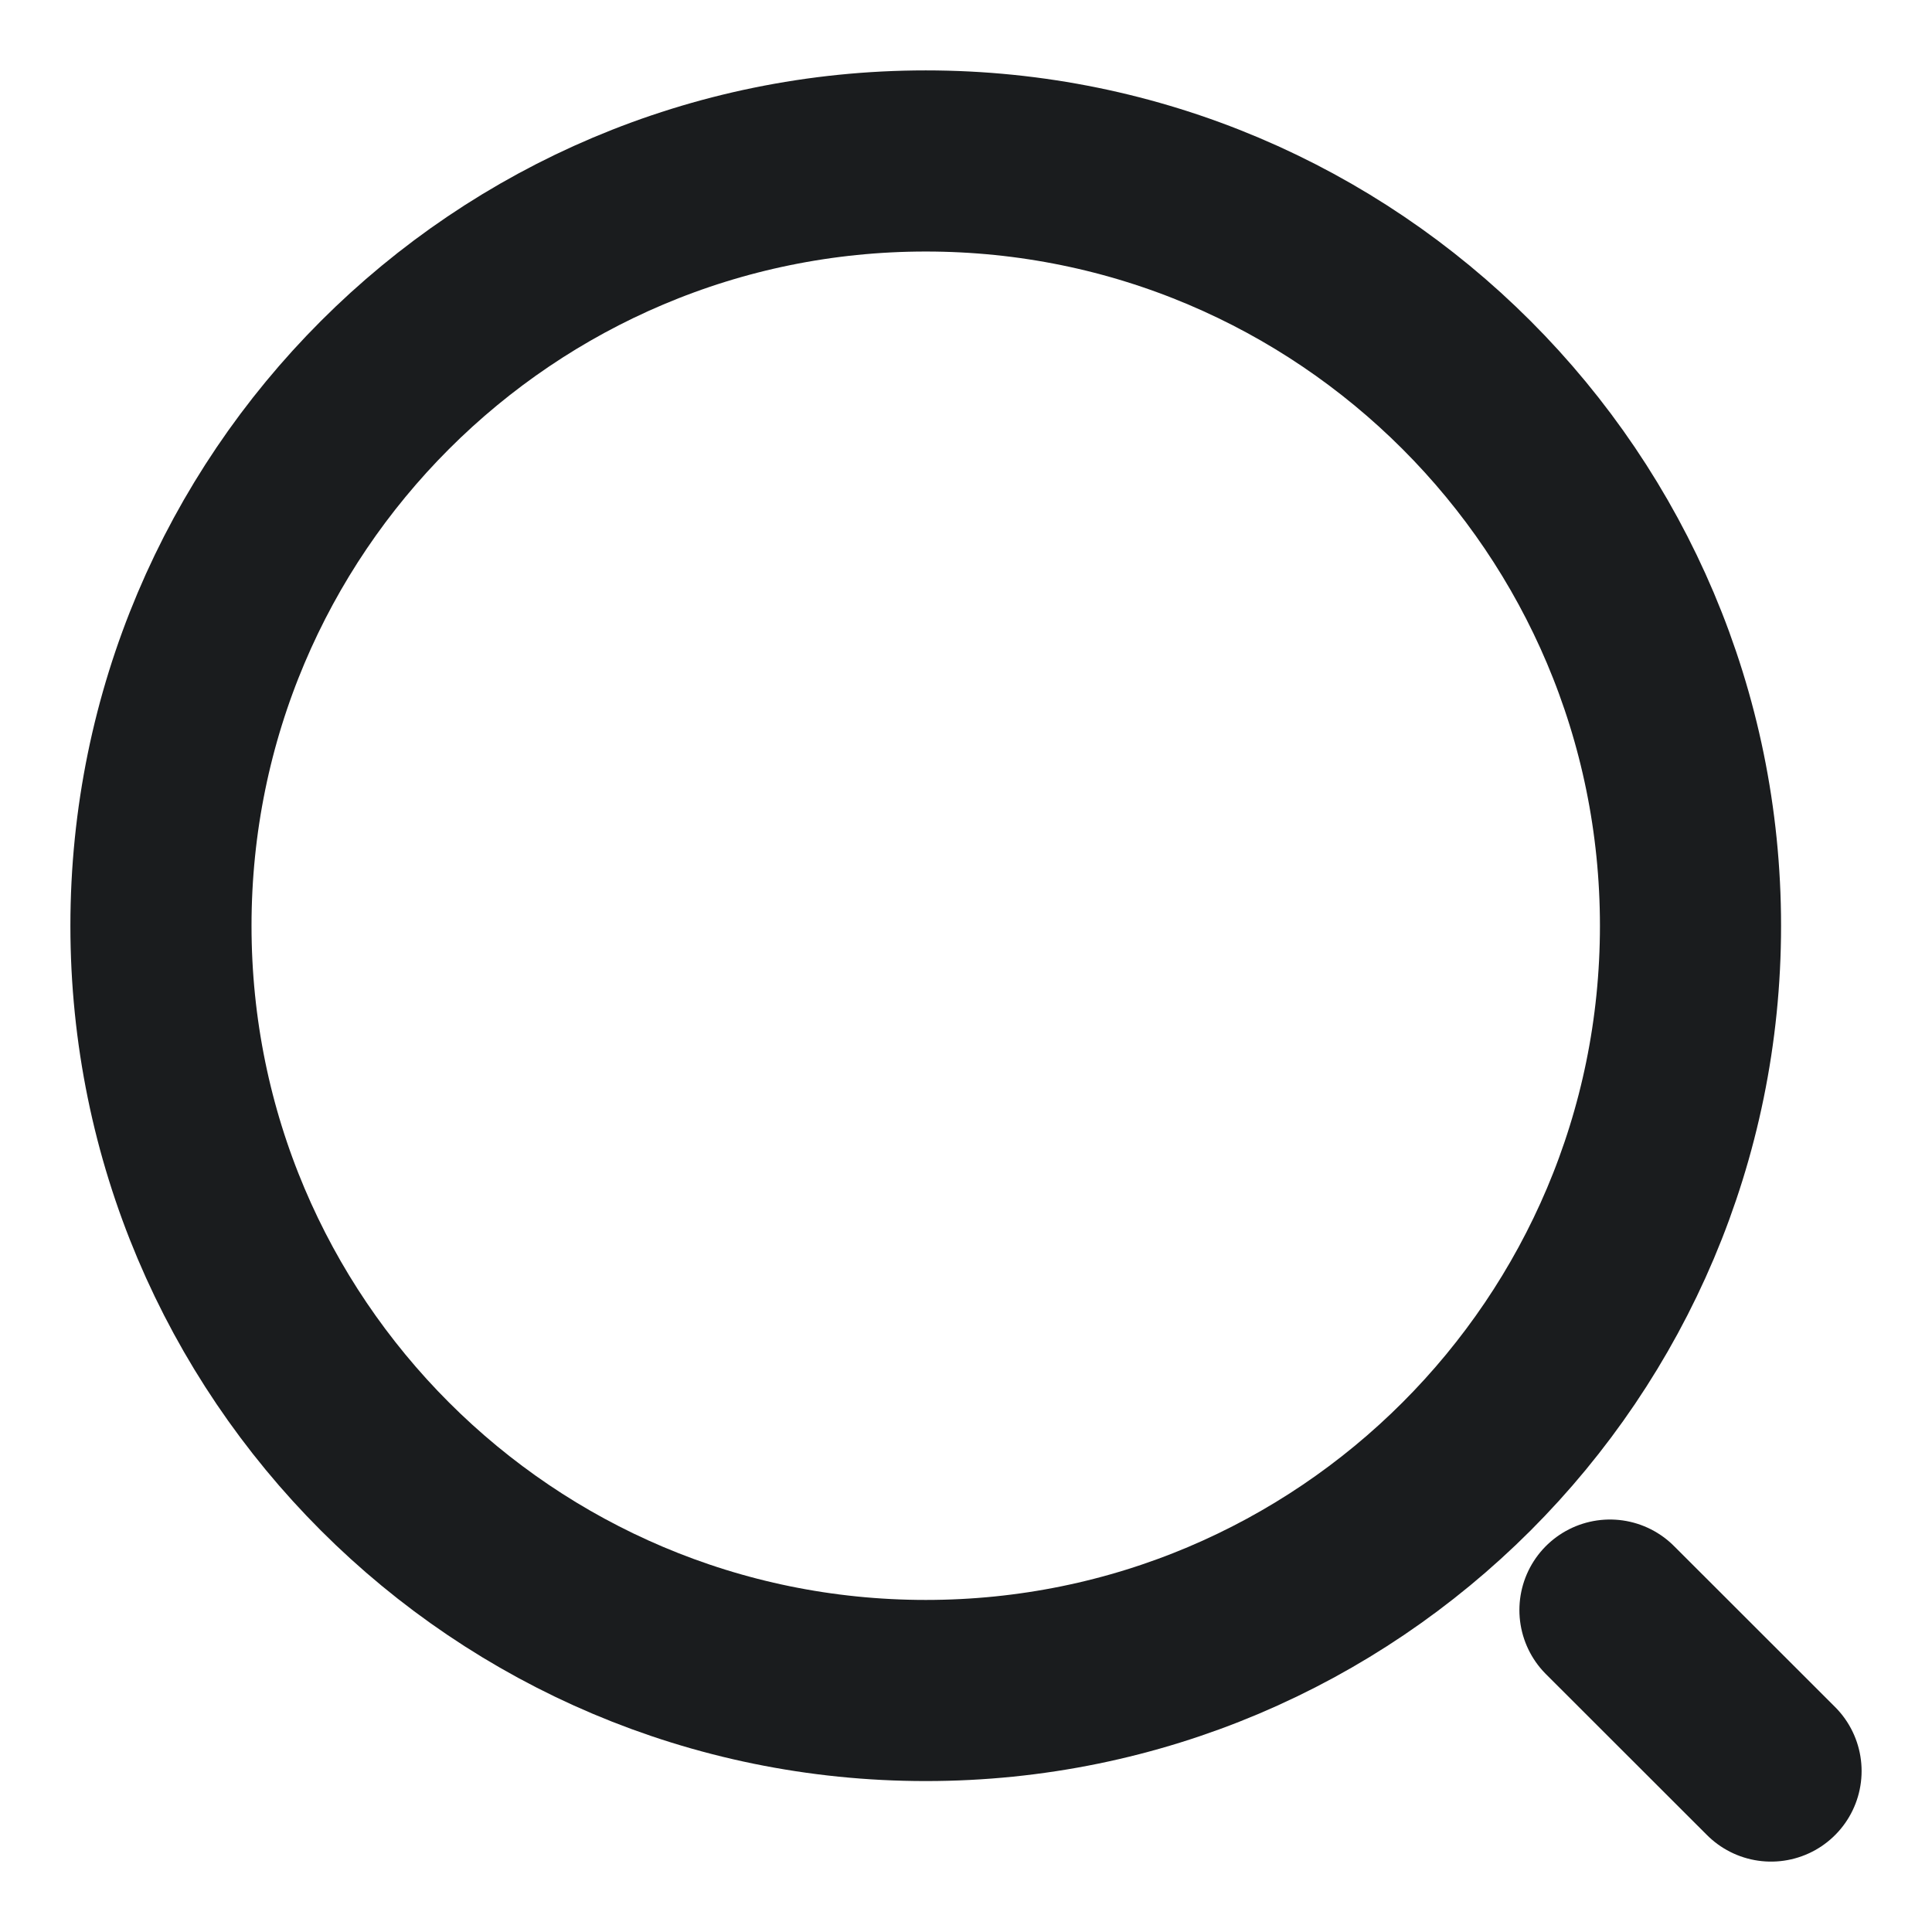 <svg width="16" height="16" viewBox="0 0 16 16" fill="none" xmlns="http://www.w3.org/2000/svg">
<path d="M7.667 14C11.164 14 14 11.165 14 7.667C14 4.169 11.164 1.333 7.667 1.333C4.169 1.333 1.333 4.169 1.333 7.667C1.333 11.165 4.169 14 7.667 14Z" stroke="#1A1C1E" stroke-width="1.5" stroke-linecap="round" stroke-linejoin="round"/>
<path d="M14.667 14.667L13.333 13.334" stroke="#1A1C1E" stroke-width="1.5" stroke-linecap="round" stroke-linejoin="round"/>
</svg>
